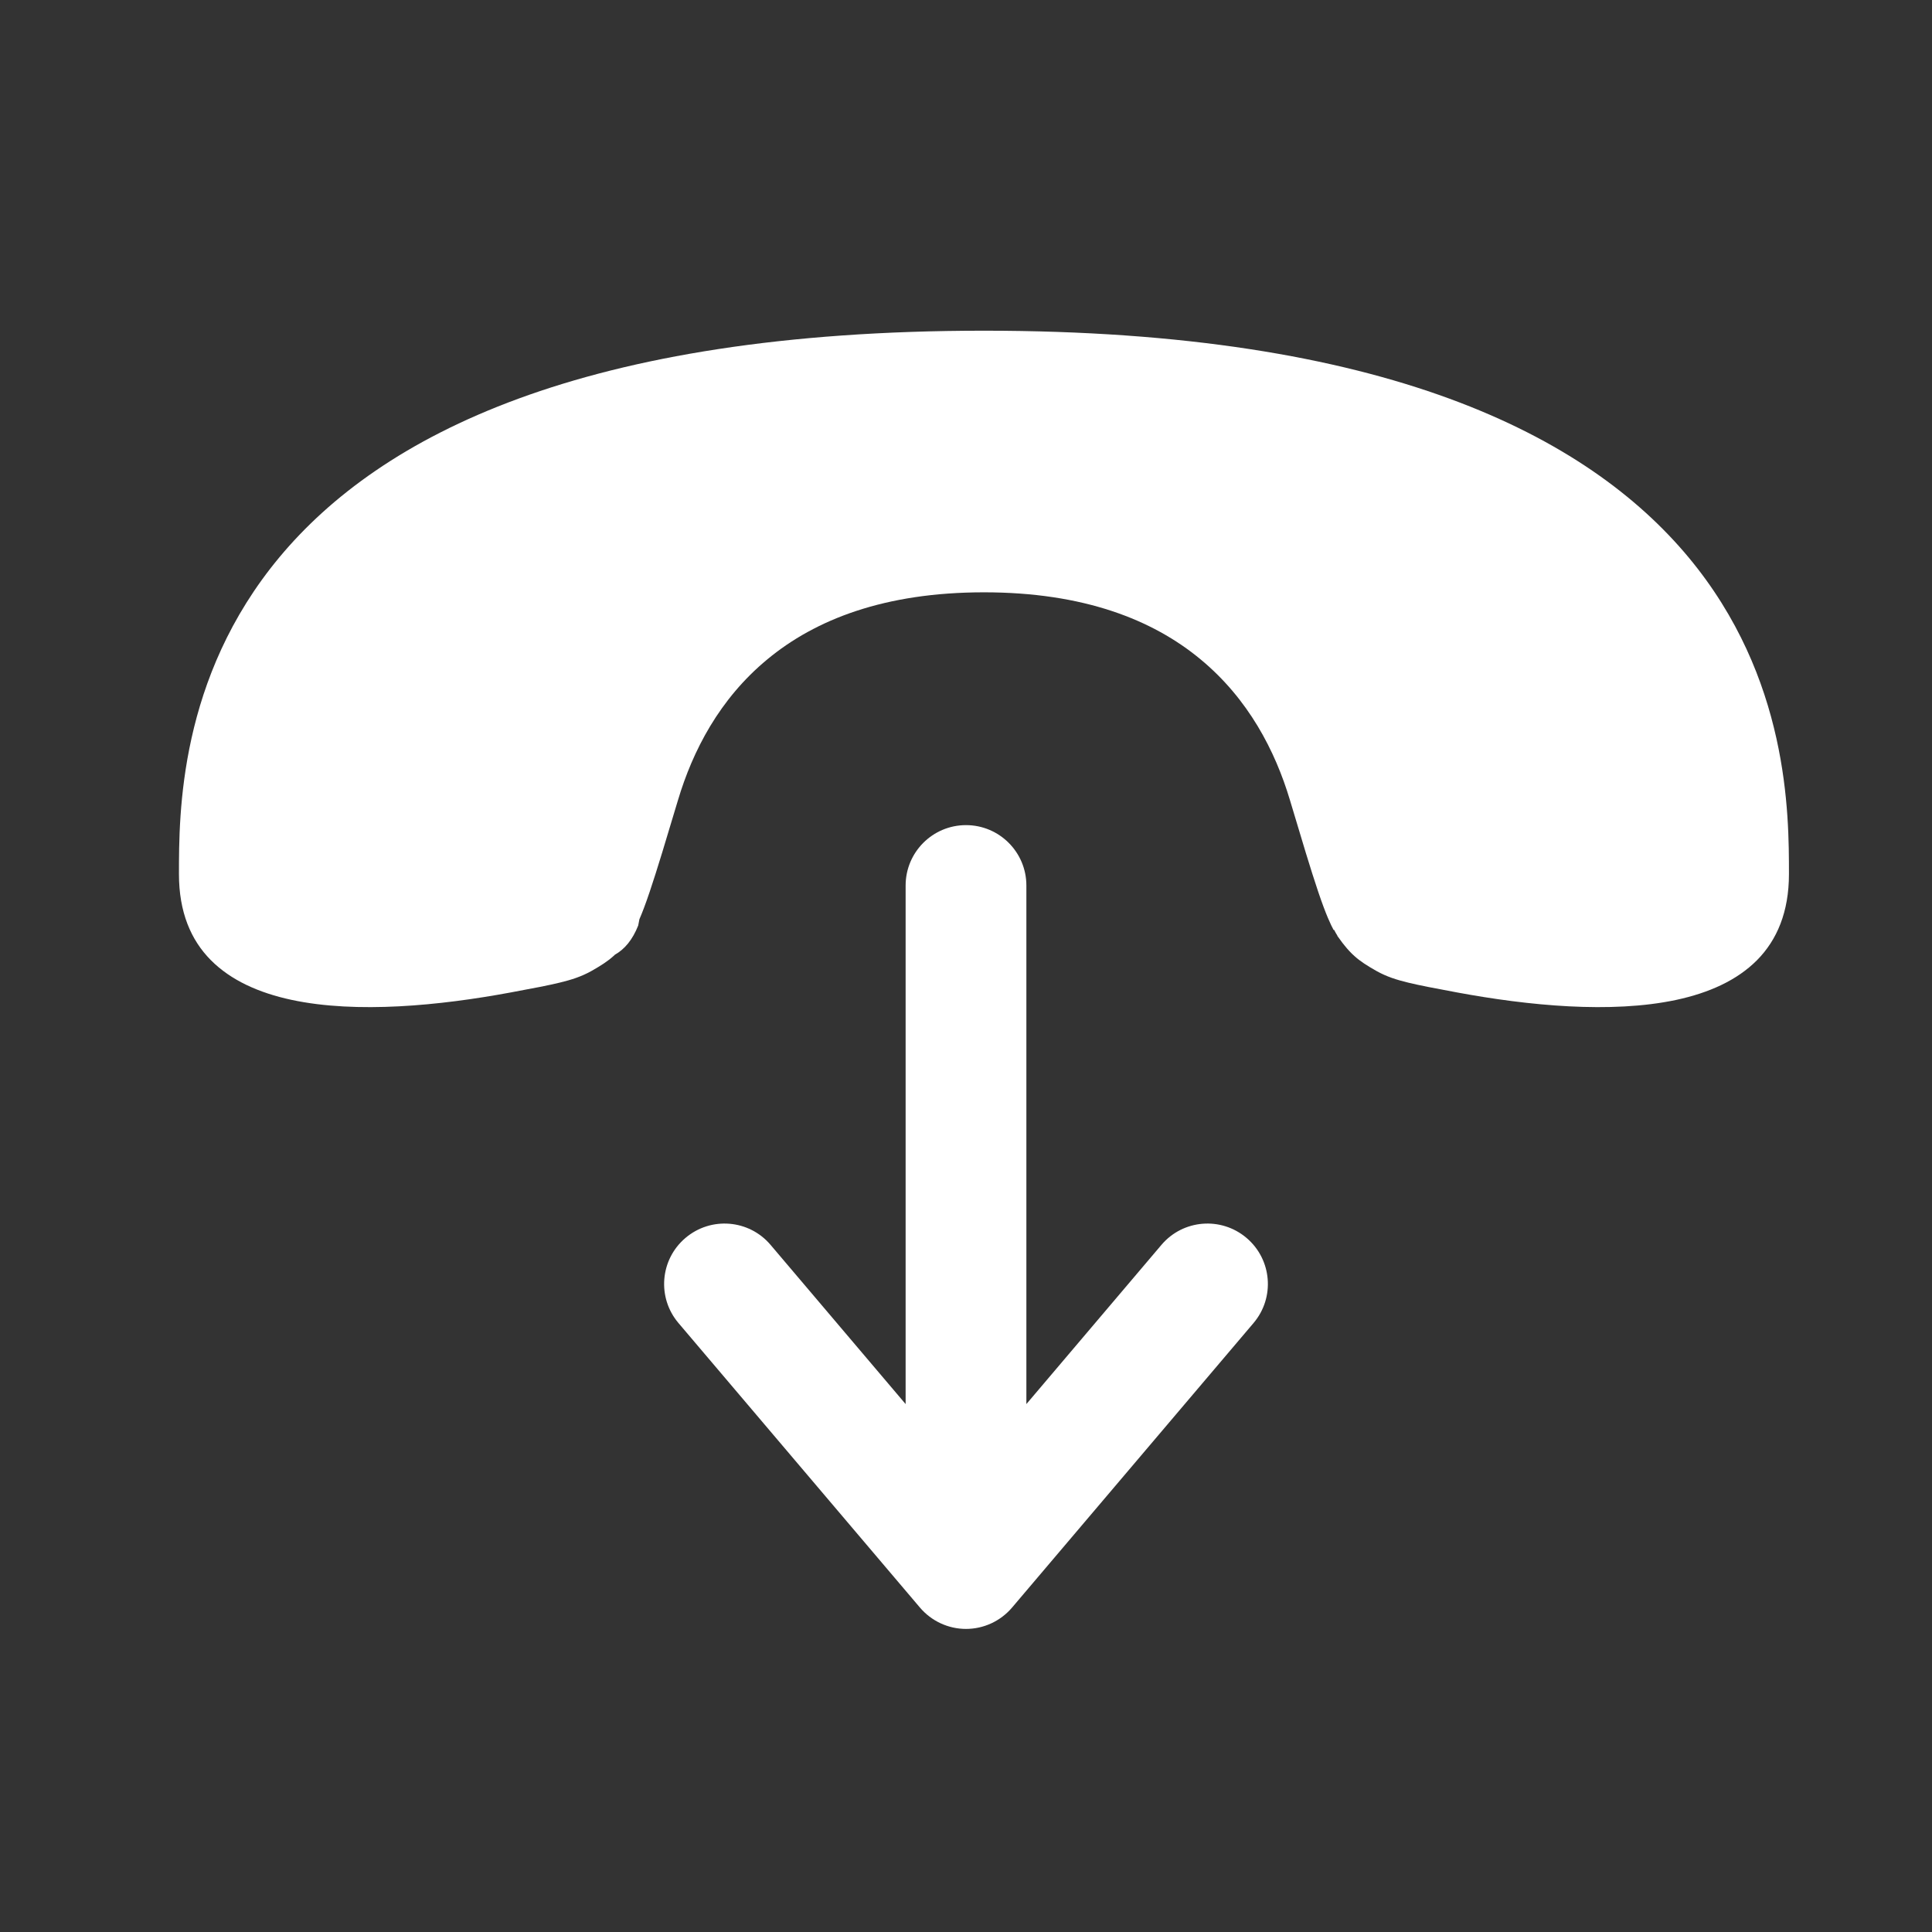 <svg width="24" height="24" viewBox="0 0 24 24" fill="none" xmlns="http://www.w3.org/2000/svg">
<rect x="0" y="0" width="24" height="24" fill="#333333" stroke="none"/>
<path fill-rule="evenodd" clip-rule="evenodd" d="M12 10.25C12.414 10.25 12.75 10.586 12.75 11V17.442L14.428 15.464C14.696 15.148 15.169 15.11 15.485 15.378C15.801 15.646 15.84 16.119 15.572 16.435L12.572 19.97C12.429 20.138 12.22 20.235 12 20.235C11.78 20.235 11.571 20.138 11.428 19.97L8.428 16.435C8.16 16.119 8.199 15.646 8.515 15.378C8.831 15.11 9.304 15.148 9.572 15.464L11.25 17.442V11C11.25 10.586 11.586 10.25 12 10.25Z" fill="white"/>
<path d="M21.827 11.927C22.074 11.677 22.223 11.33 22.223 10.858C22.223 10.108 22.223 8.42 20.973 6.92C19.723 5.421 17.223 4.108 12.223 4.108C7.222 4.108 4.723 5.421 3.473 6.92C2.223 8.42 2.223 10.108 2.223 10.858C2.223 11.33 2.371 11.677 2.619 11.927C2.868 12.178 3.217 12.334 3.623 12.421C4.433 12.594 5.463 12.492 6.342 12.329C6.629 12.276 6.821 12.239 6.955 12.206C7.095 12.172 7.22 12.133 7.347 12.062C7.465 11.995 7.548 11.942 7.62 11.877C7.626 11.871 7.632 11.866 7.638 11.86C7.759 11.792 7.857 11.676 7.928 11.497C7.933 11.472 7.938 11.446 7.943 11.419C7.976 11.343 8.018 11.235 8.071 11.077C8.163 10.805 8.274 10.434 8.422 9.94C8.605 9.327 8.937 8.682 9.533 8.19C10.128 7.697 10.987 7.358 12.223 7.358C13.459 7.358 14.318 7.697 14.913 8.19C15.508 8.682 15.841 9.327 16.024 9.939C16.172 10.434 16.283 10.805 16.375 11.077C16.473 11.368 16.534 11.493 16.567 11.553L16.572 11.55C16.585 11.575 16.599 11.6 16.614 11.624L16.613 11.626C16.625 11.643 16.637 11.659 16.649 11.675C16.666 11.7 16.684 11.723 16.704 11.747C16.744 11.797 16.783 11.839 16.826 11.877C16.898 11.942 16.981 11.995 17.099 12.062C17.226 12.133 17.351 12.172 17.491 12.206C17.625 12.239 17.817 12.276 18.103 12.329C18.983 12.492 20.013 12.594 20.823 12.421C21.229 12.334 21.578 12.178 21.827 11.927Z" fill="white"/>
</svg>
